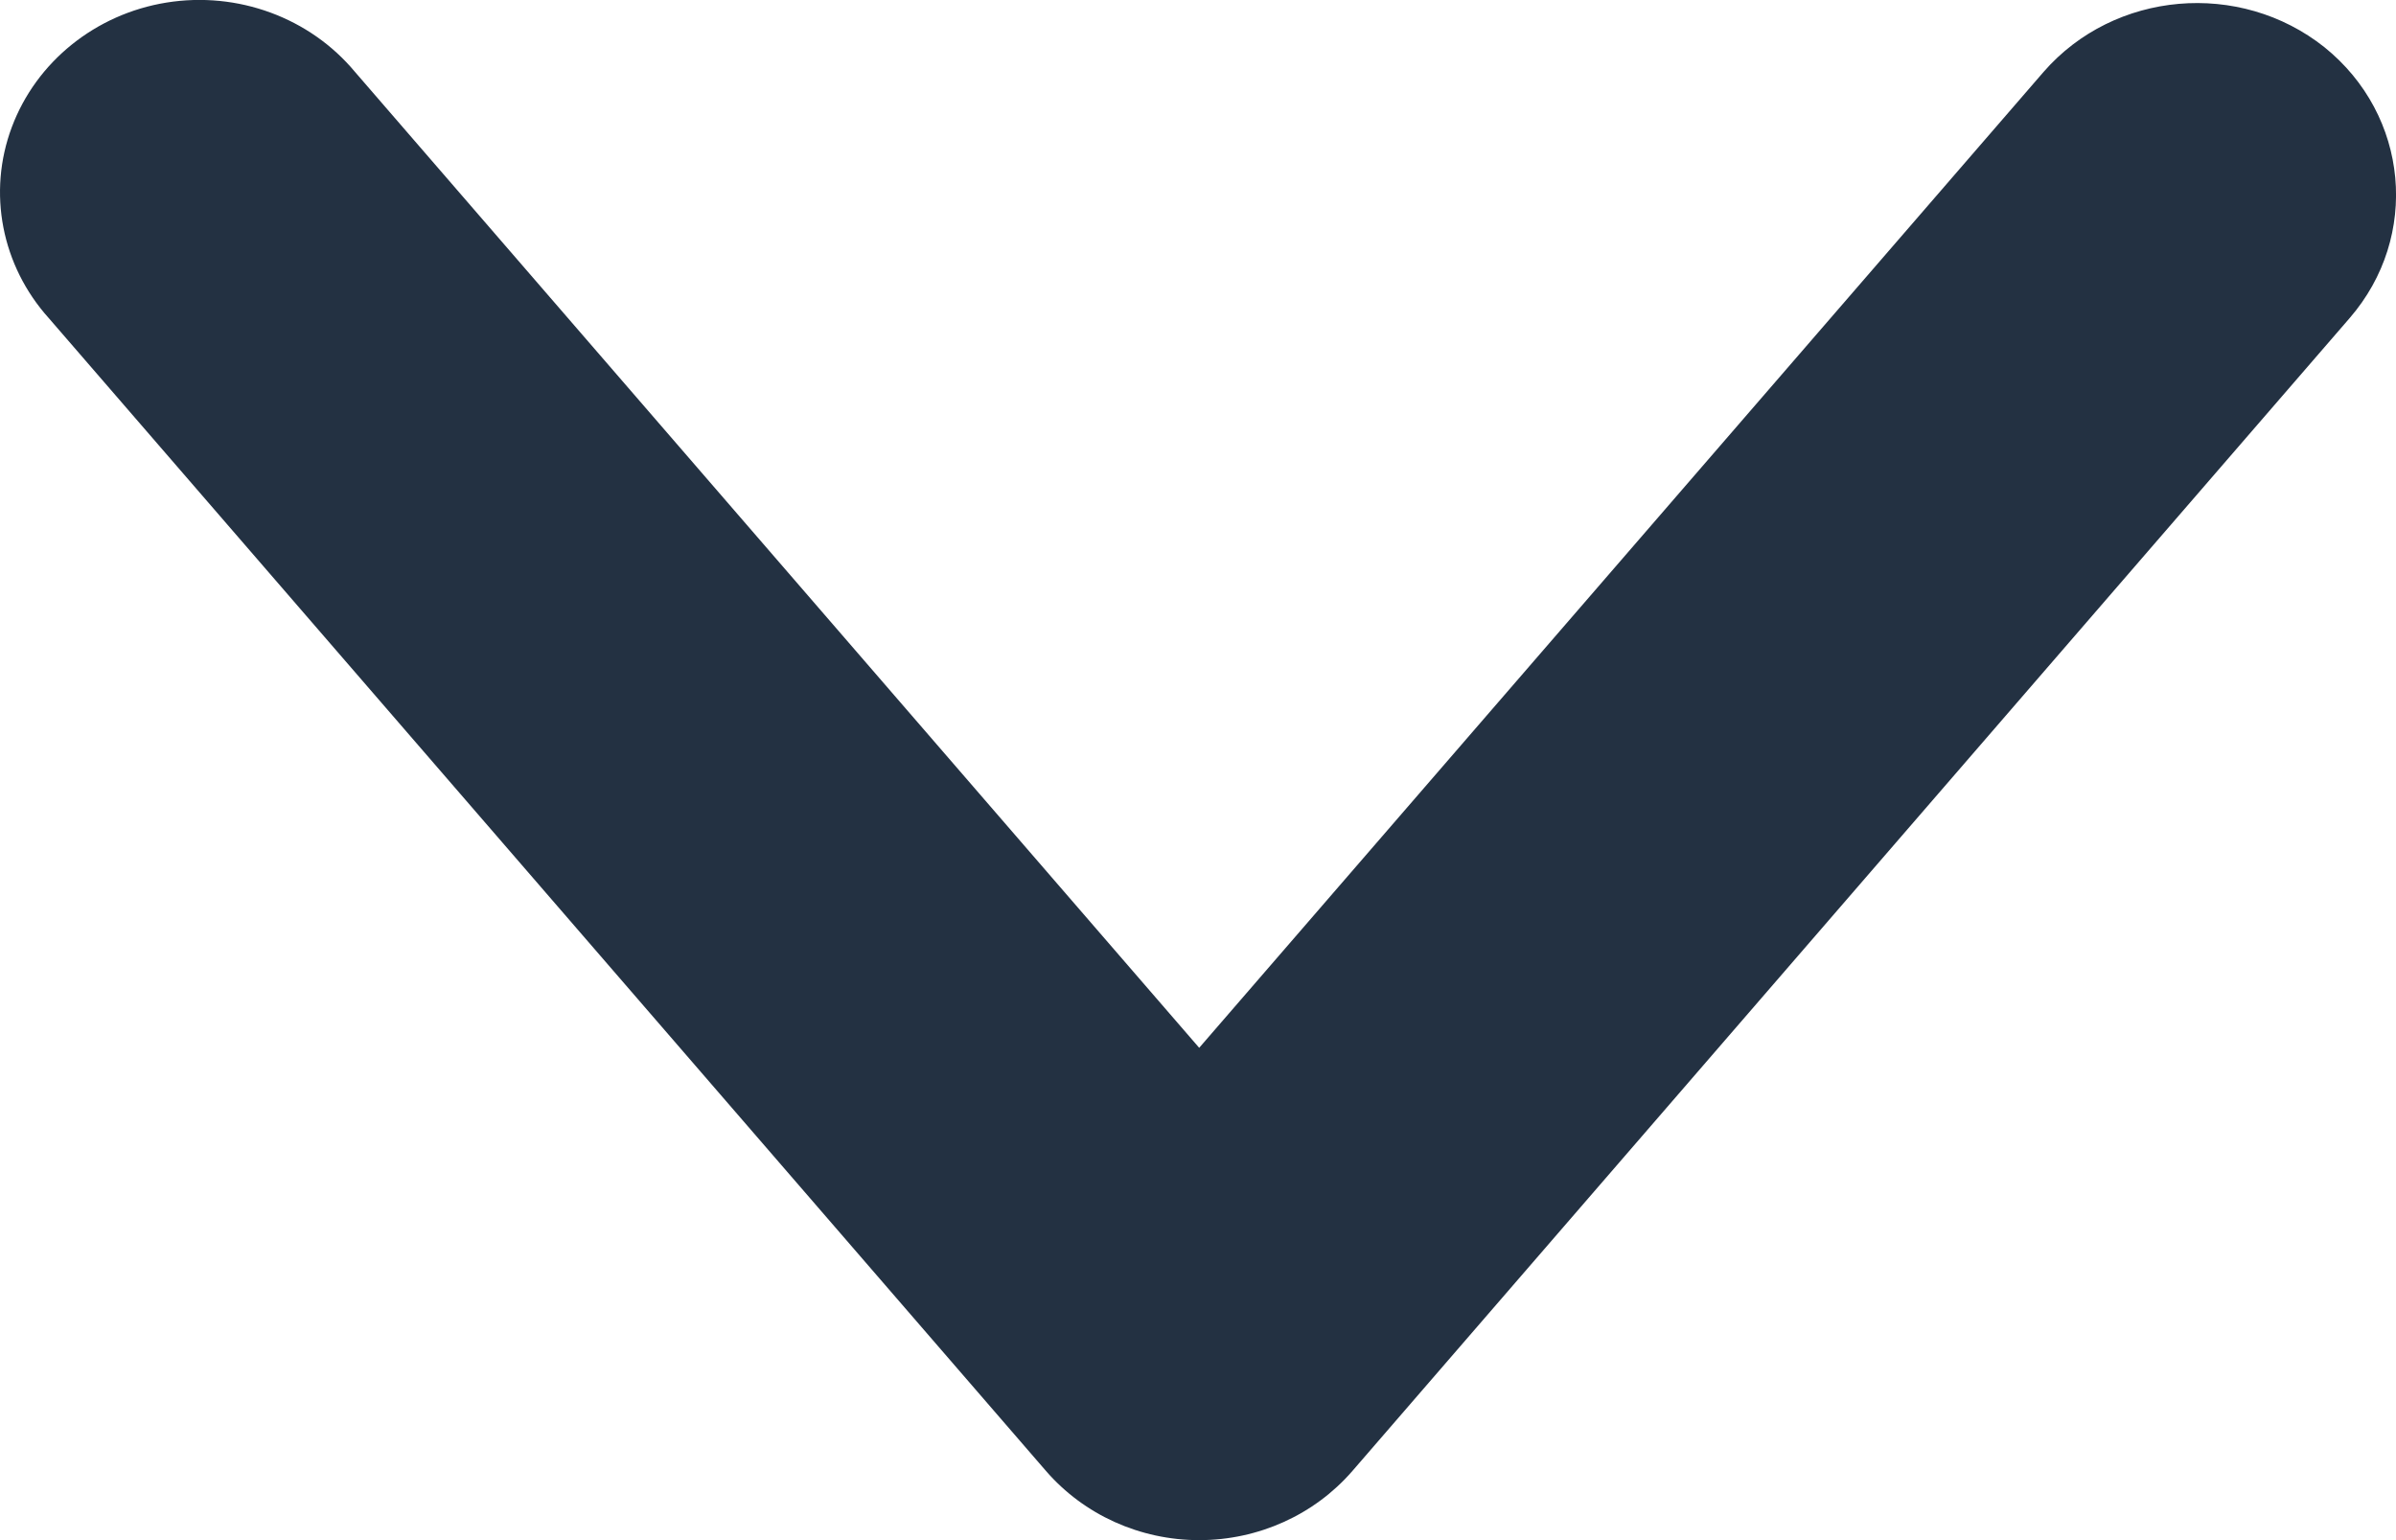 <?xml version="1.0" encoding="UTF-8"?>
<svg width="14px" height="9px" viewBox="0 0 14 9" version="1.1" xmlns="http://www.w3.org/2000/svg" xmlns:xlink="http://www.w3.org/1999/xlink">
    <!-- Generator: Sketch 53.2 (72643) - https://sketchapp.com -->
    <title>Path Copy</title>
    <desc>Created with Sketch.</desc>
    <g id="Page-1" stroke="none" stroke-width="1" fill="none" fill-rule="evenodd">
        <g id="Catalog" transform="translate(-237, -102)" fill="#233142">
            <g id="Nav-bar" transform="translate(-0, 0)">
                <g id="Filter" transform="translate(50, 94)">
                    <path d="M200.582,8.276 C200.087,7.882 199.354,7.946 198.941,8.42 L194.007,14.123 L189.074,8.42 C188.81,8.103 188.389,7.948 187.973,8.015 C187.558,8.082 187.212,8.361 187.069,8.743 C186.926,9.125 187.009,9.552 187.285,9.859 L193.112,16.596 C193.334,16.852 193.661,17 194.007,17 C194.353,17 194.68,16.852 194.902,16.596 L200.729,9.859 C201.142,9.382 201.076,8.674 200.582,8.276 Z" id="Path-Copy"></path>
                </g>
            </g>
        </g>
    </g>
</svg>